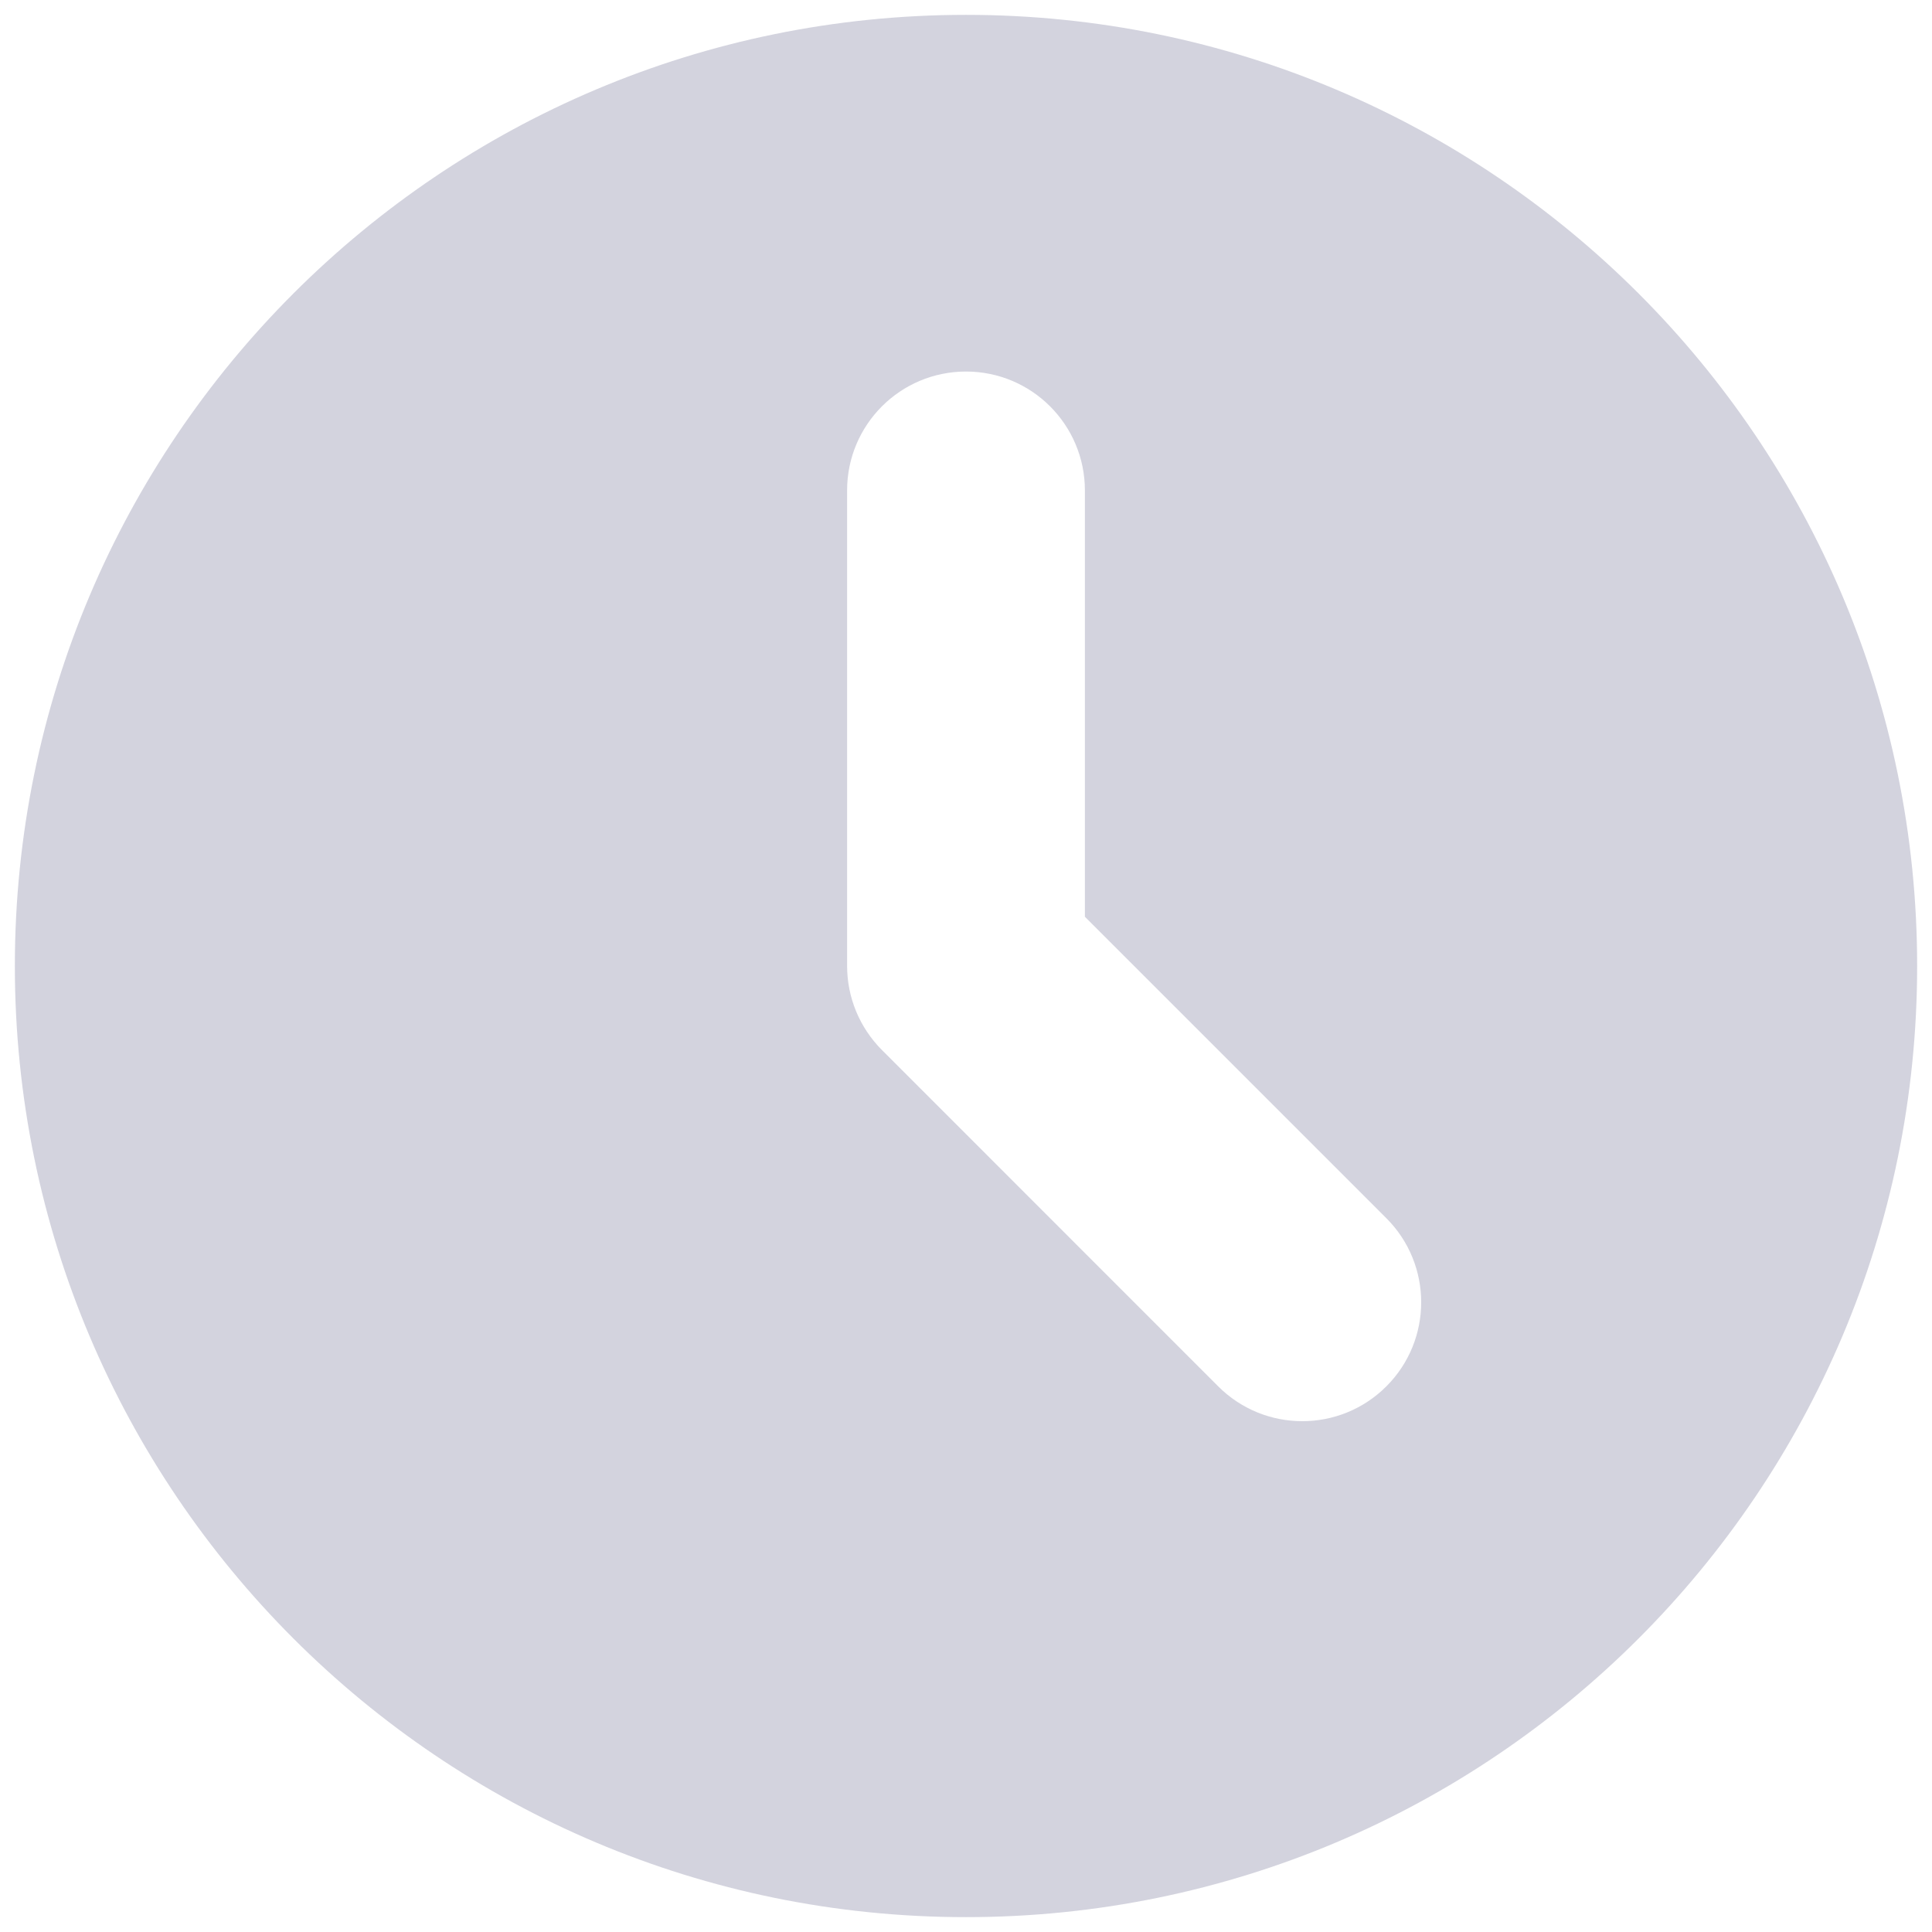 <svg width="26" height="26" viewBox="0 0 26 26" fill="none" xmlns="http://www.w3.org/2000/svg">
<path fill-rule="evenodd" clip-rule="evenodd" d="M13 25.8C20.069 25.8 25.8 20.069 25.8 13C25.8 5.931 20.069 0.2 13 0.2C5.931 0.2 0.2 5.931 0.2 13C0.2 20.069 5.931 25.8 13 25.8ZM14.6 6.6C14.6 5.716 13.884 5 13 5C12.116 5 11.4 5.716 11.4 6.6V13C11.4 13.424 11.569 13.831 11.869 14.131L16.394 18.657C17.019 19.282 18.032 19.282 18.657 18.657C19.282 18.032 19.282 17.019 18.657 16.394L14.6 12.337V6.6Z" fill="#D3D3DE"/>
</svg>
